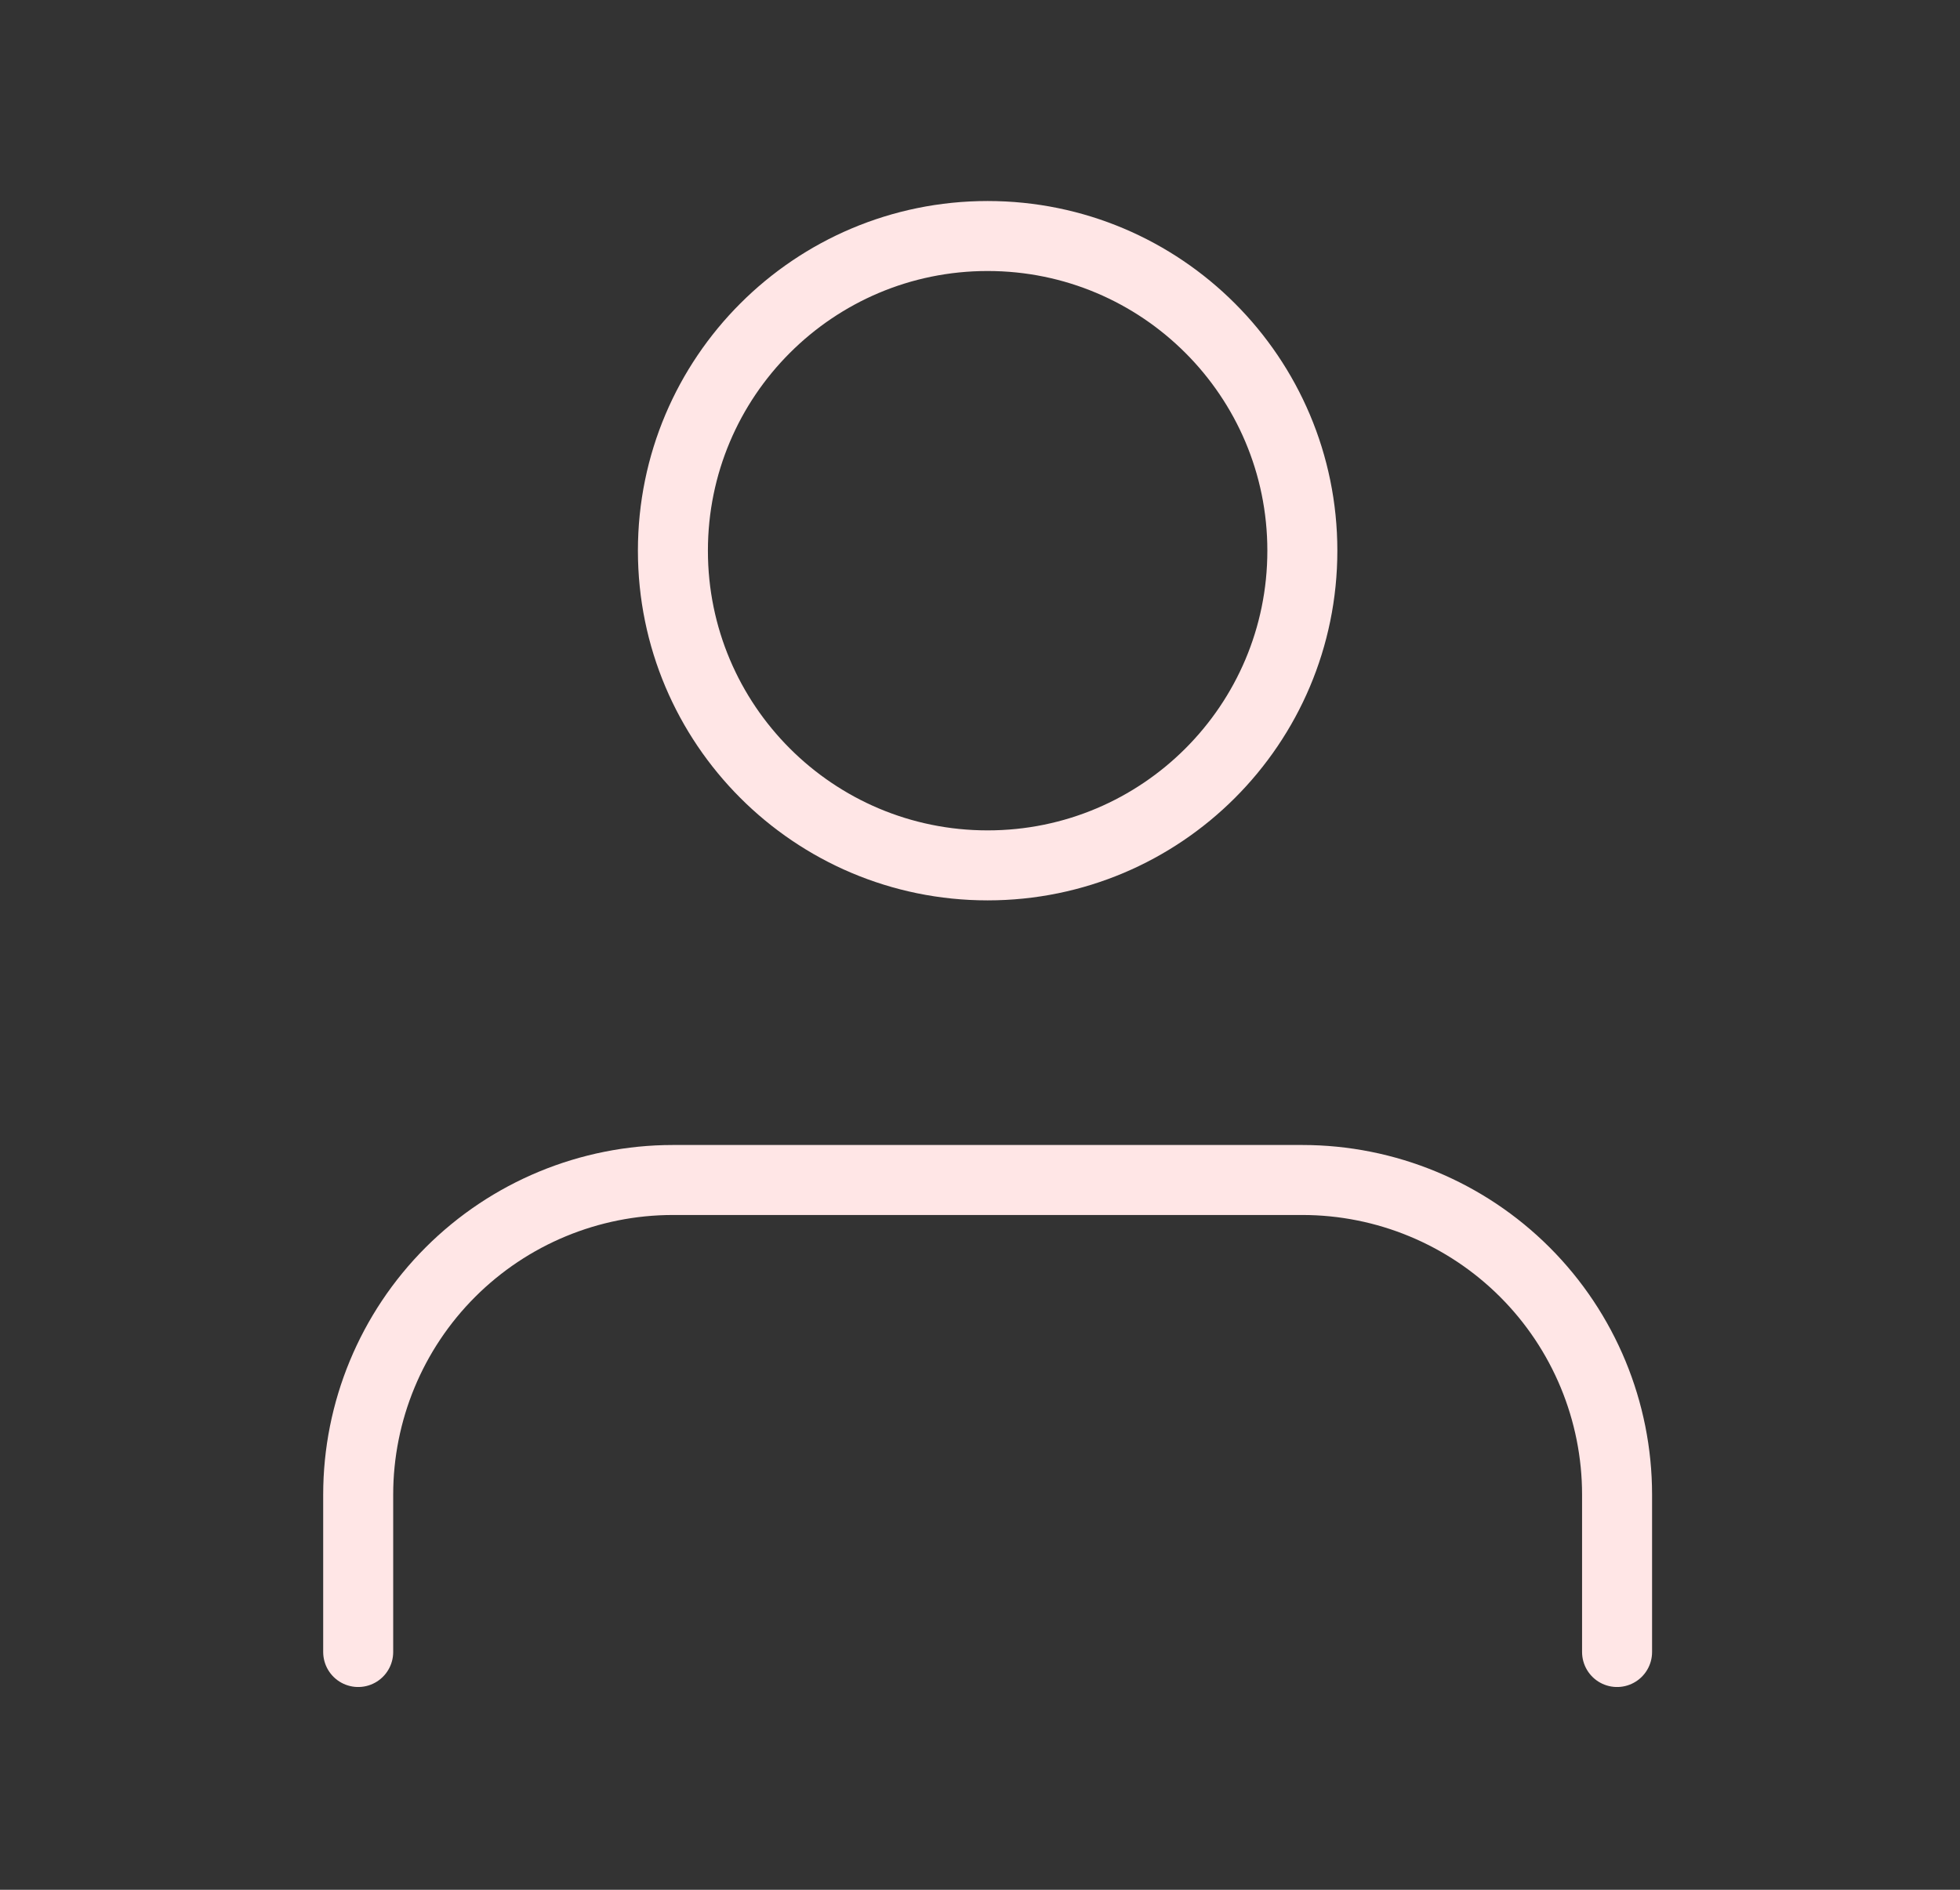 <svg width="28" height="27" viewBox="0 0 28 27" fill="none" xmlns="http://www.w3.org/2000/svg">
<rect x="0" y="0" width="28" height="27" fill="#333333" stroke="none"/>
<path d="M23.101 23.603V21.355C23.101 20.163 22.627 19.019 21.784 18.176C20.941 17.333 19.797 16.859 18.605 16.859H9.613C8.421 16.859 7.277 17.333 6.434 18.176C5.591 19.019 5.117 20.163 5.117 21.355V23.603" stroke="#FFE6E6" stroke-linecap="round" stroke-linejoin="round"/>
<path d="M14.109 12.364C16.592 12.364 18.605 10.351 18.605 7.868C18.605 5.385 16.592 3.372 14.109 3.372C11.626 3.372 9.613 5.385 9.613 7.868C9.613 10.351 11.626 12.364 14.109 12.364Z" stroke="#FFE6E6" stroke-linecap="round" stroke-linejoin="round"/>
</svg>
